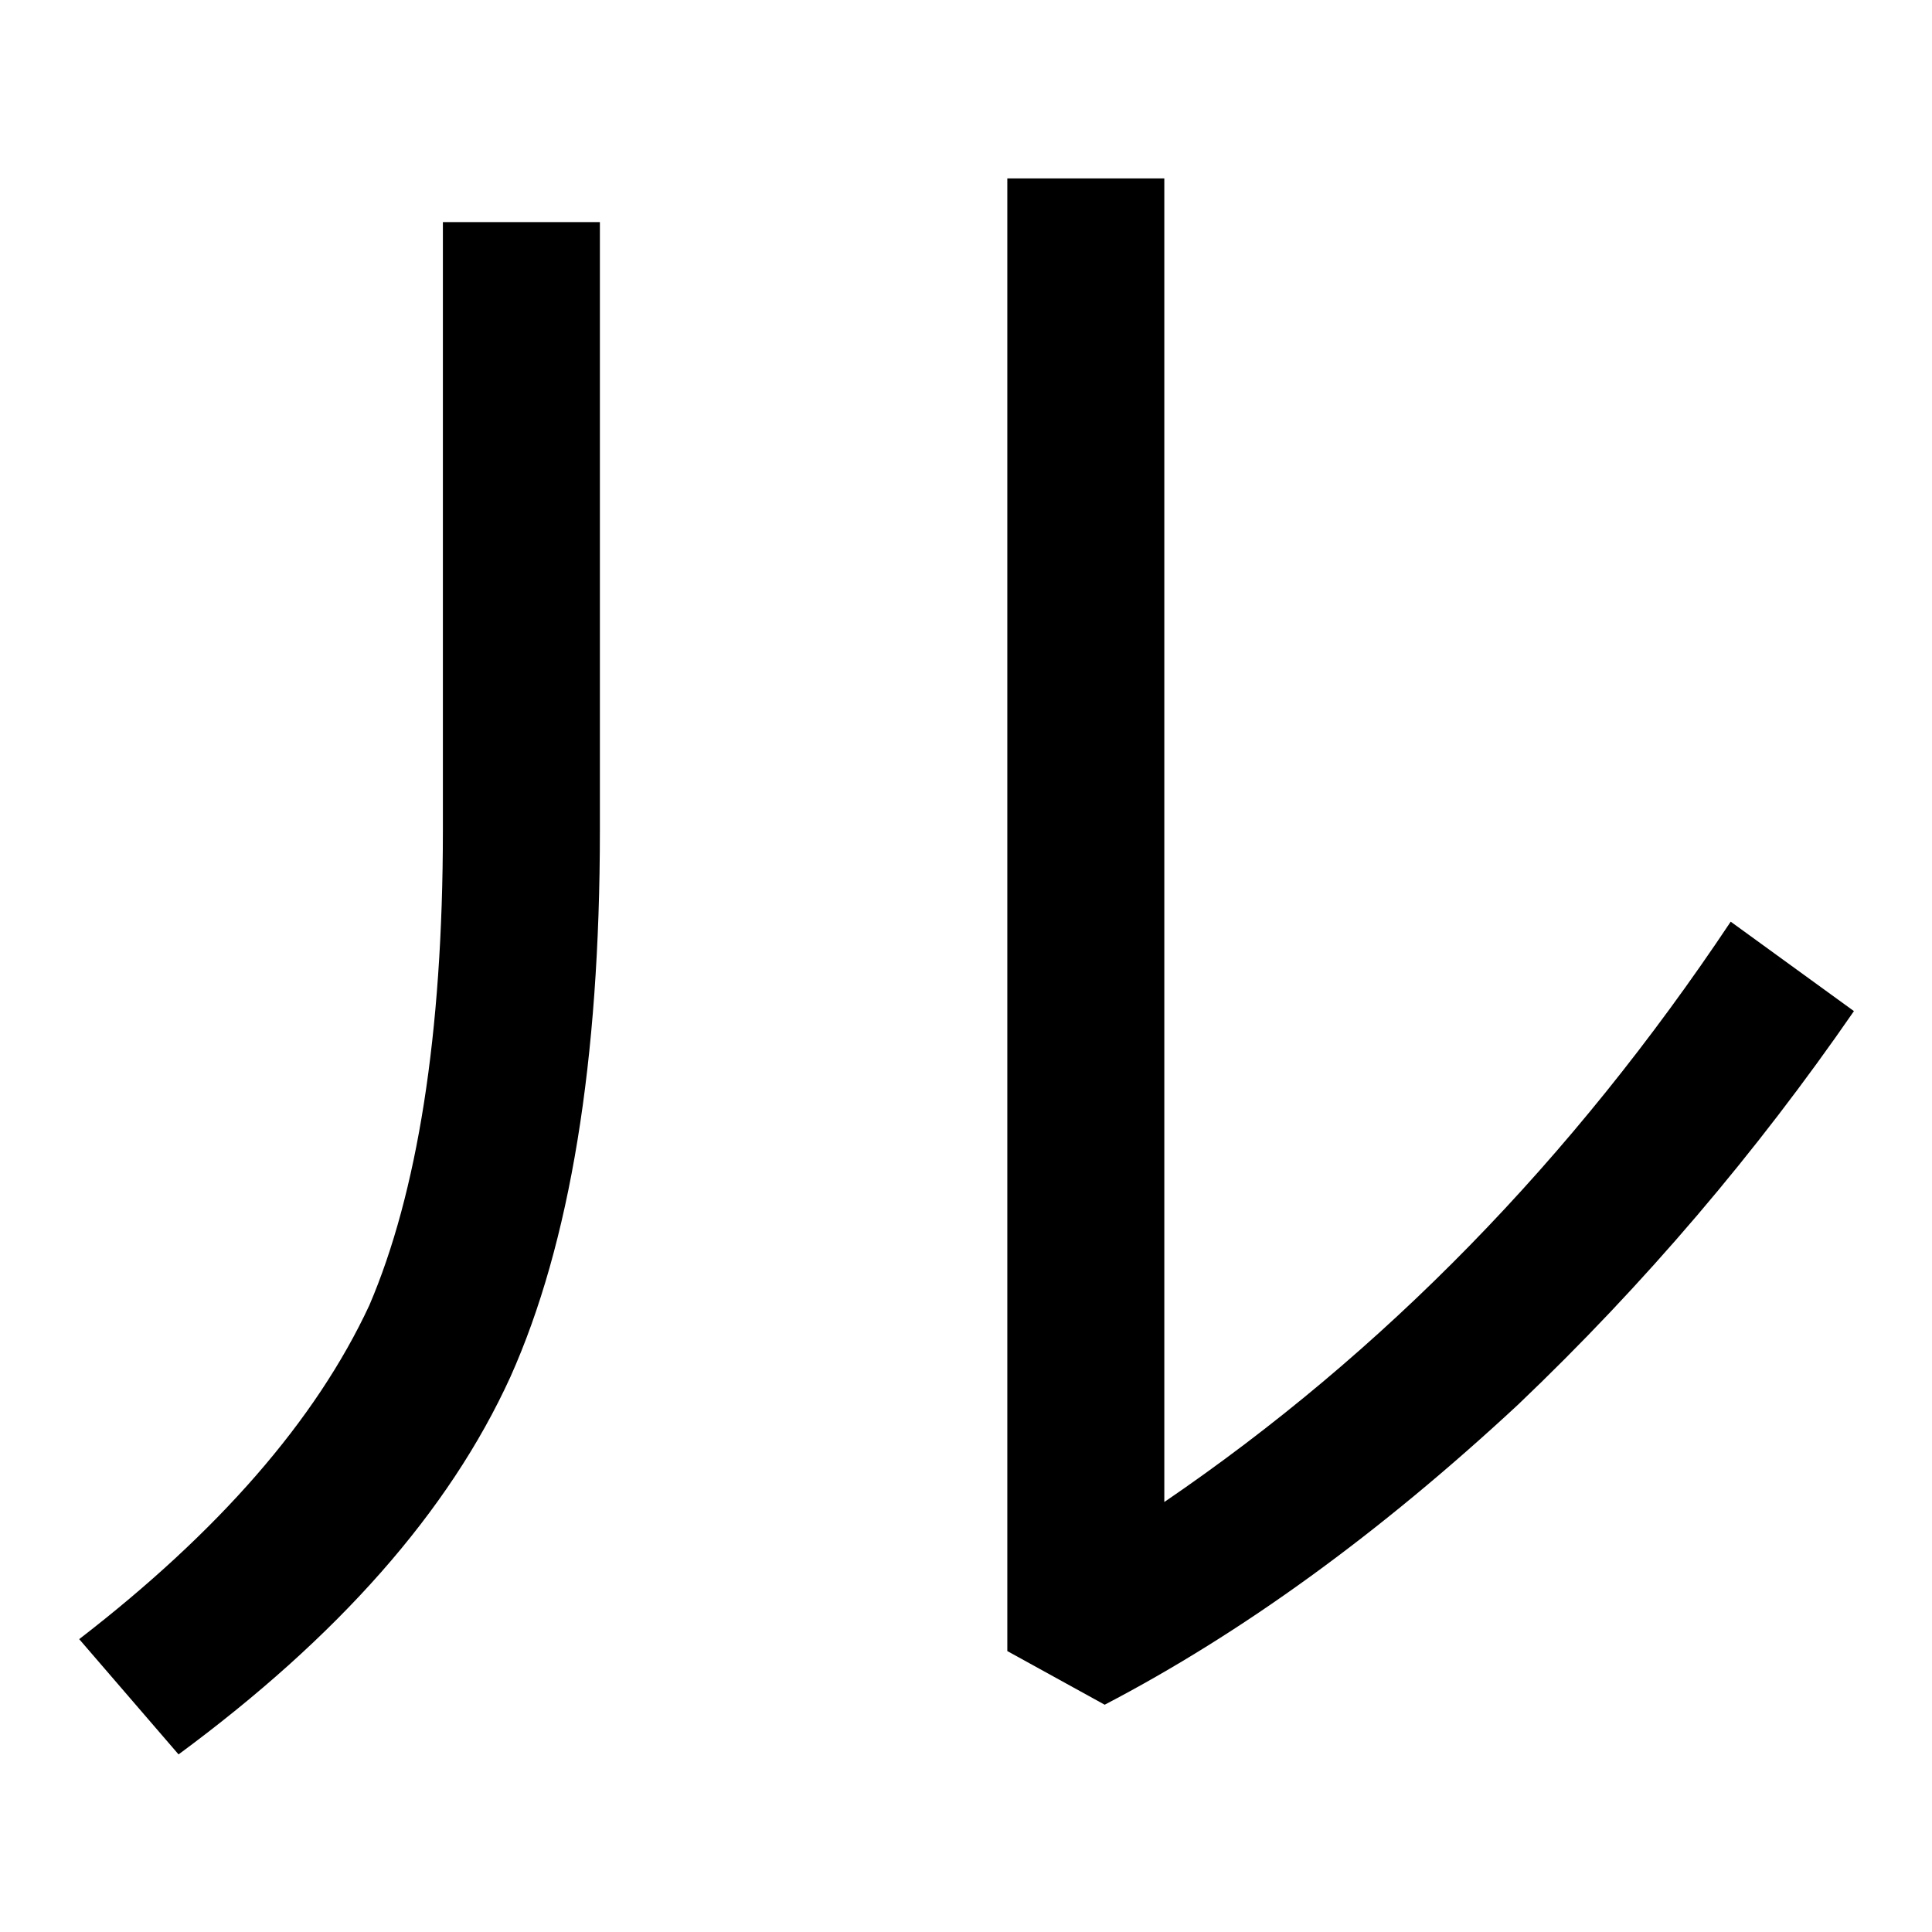 <svg width="100%" height="100%" viewBox="0 0 300 300" version="1.1" xmlns="http://www.w3.org/2000/svg" xmlns:xlink="http://www.w3.org/1999/xlink" xml:space="preserve" xmlns:serif="http://www.serif.com/" style="fill-rule:evenodd;clip-rule:evenodd;stroke-linejoin:round;stroke-miterlimit:2;">
    <g transform="matrix(2.576,0,0,2.576,-322.237,-190.94)">
        <path d="M185.812,84.877L185.812,173.648L191.682,176.882C199.948,172.569 208.214,166.58 216.6,158.793C224.267,151.485 230.976,143.578 236.846,135.072L229.418,129.681C219.835,144.057 208.454,155.678 195.276,164.663L195.276,84.877L185.812,84.877ZM151.789,87.512L151.789,124.171C151.789,136.51 150.231,146.094 147.356,152.803C144.122,159.751 138.251,166.46 129.866,172.929L135.855,179.877C145.439,172.809 152.148,165.262 155.862,157.115C159.456,149.089 161.253,138.067 161.253,124.171L161.253,87.512L151.789,87.512Z" fill="currentColor" />
    </g>
</svg>
